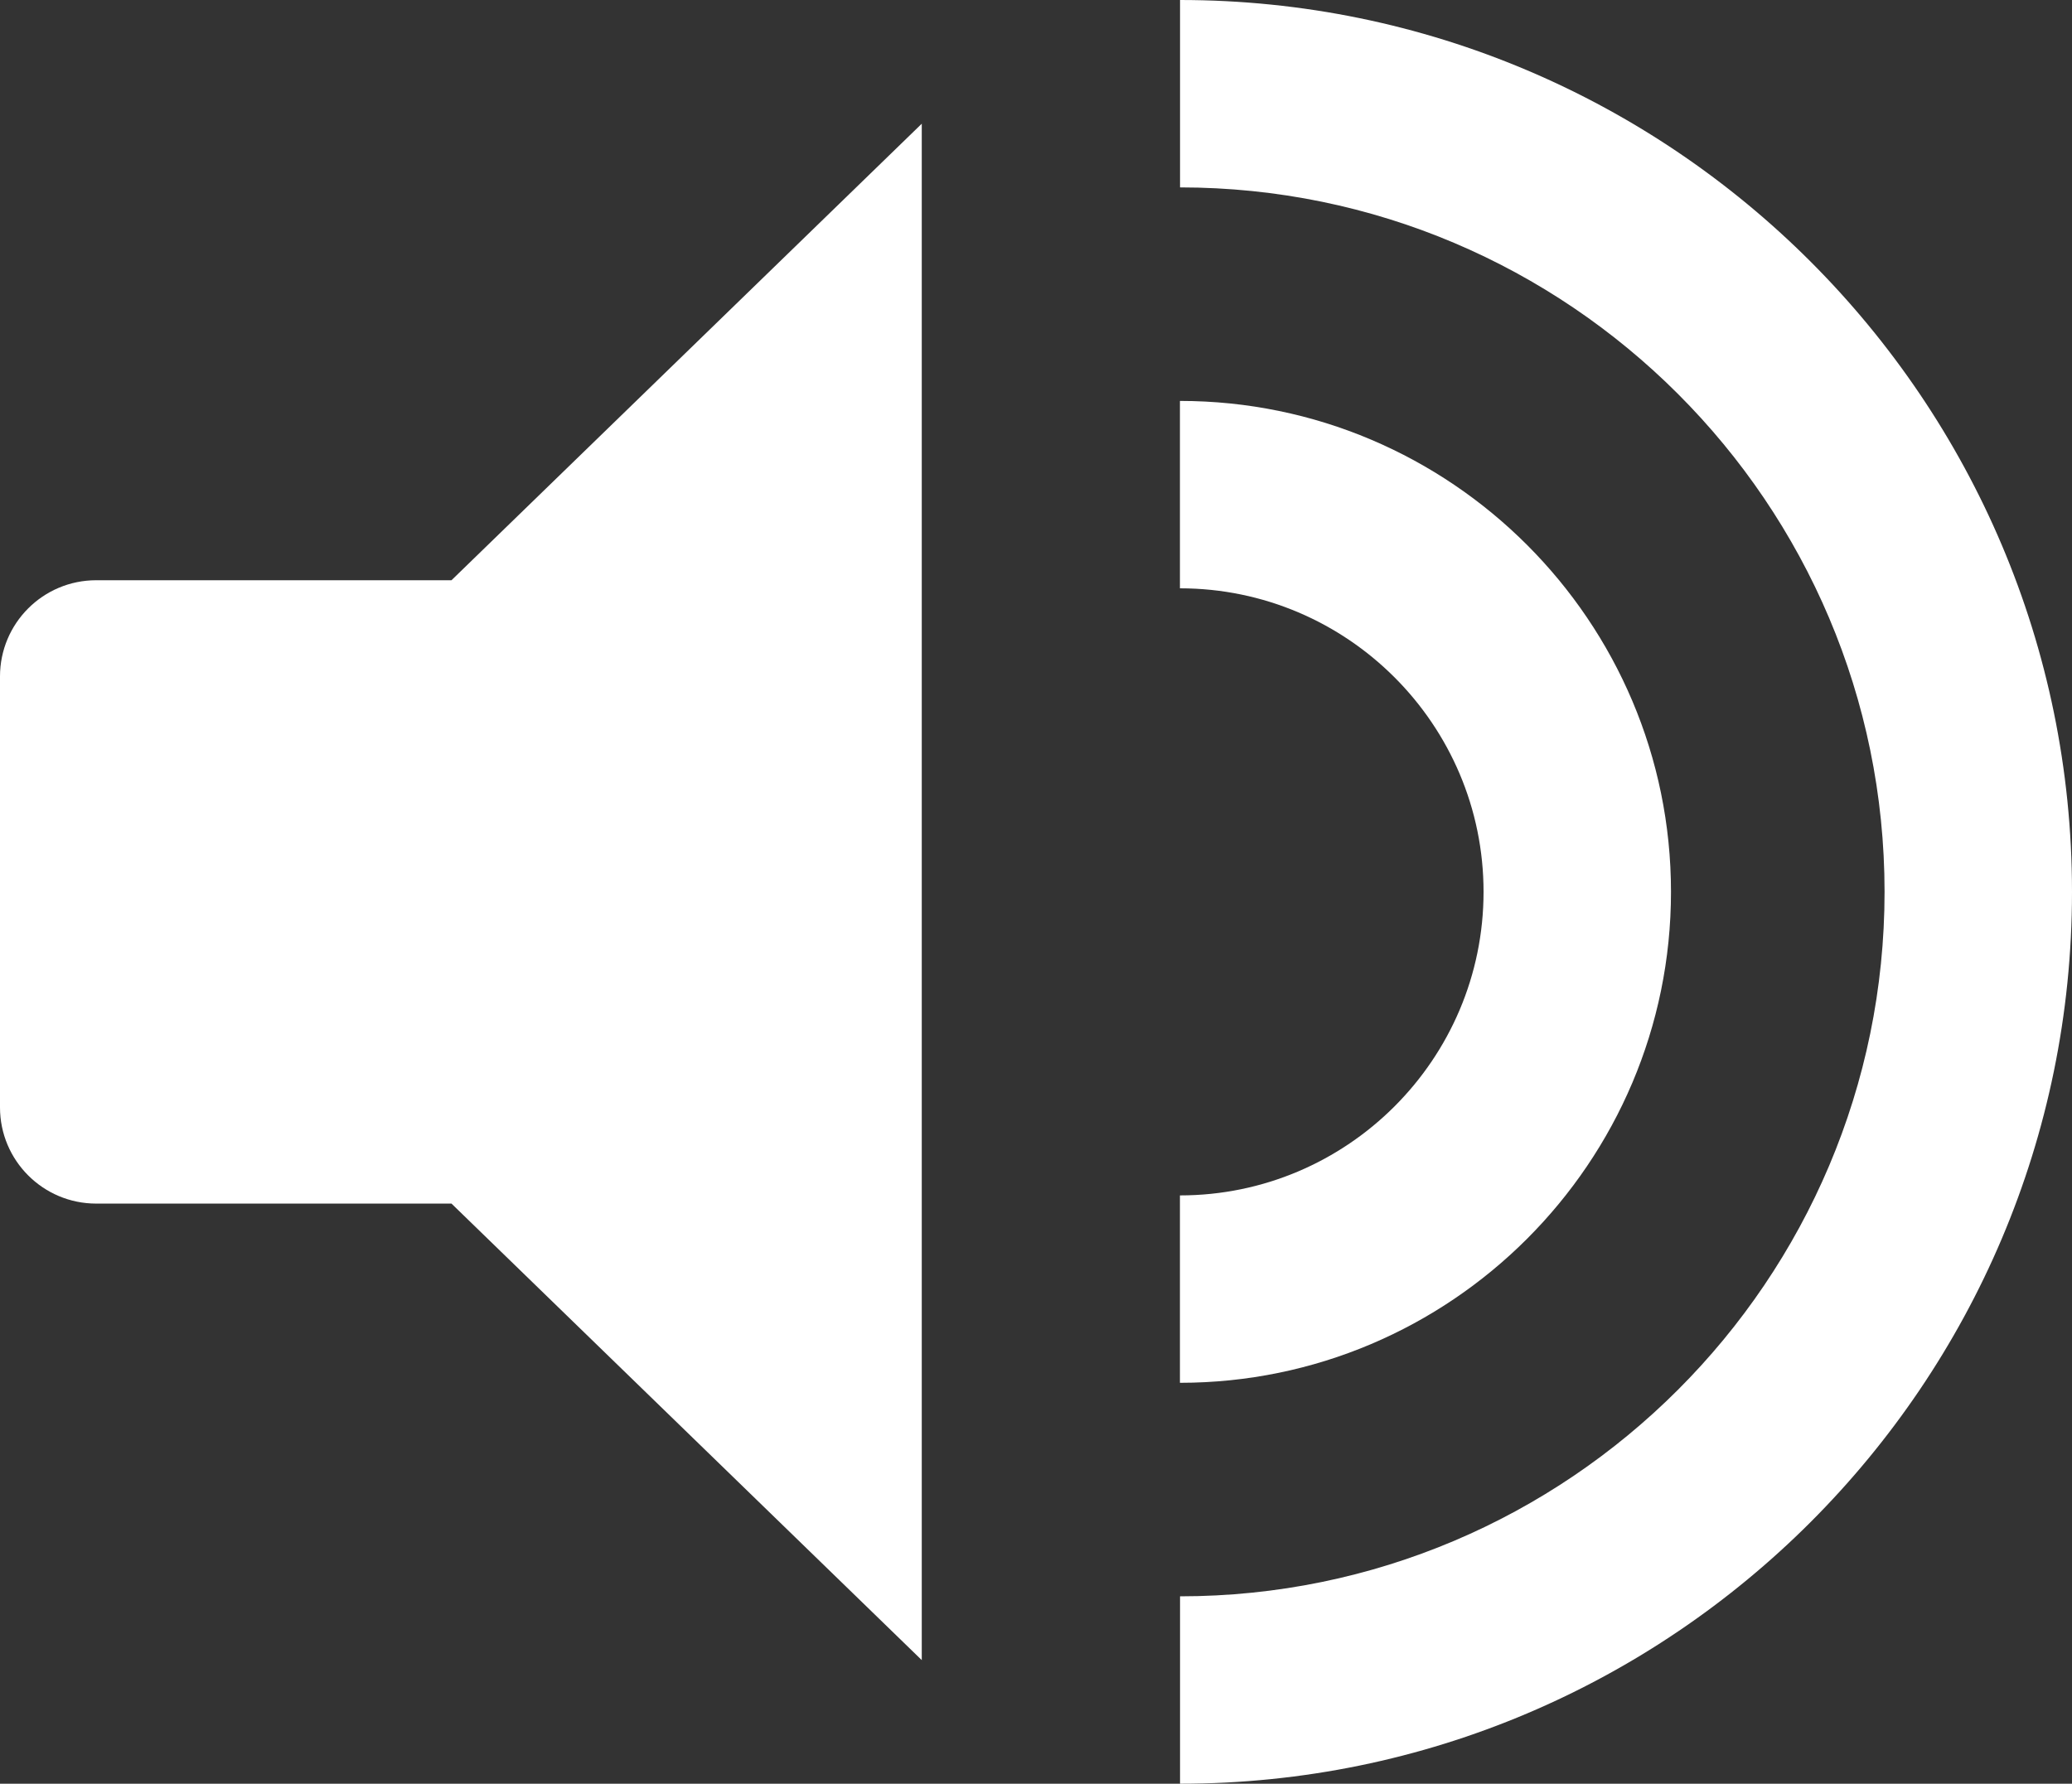 <?xml version="1.0" encoding="utf-8"?>
<!-- Generator: Adobe Illustrator 17.0.0, SVG Export Plug-In . SVG Version: 6.00 Build 0)  -->
<!DOCTYPE svg PUBLIC "-//W3C//DTD SVG 1.1//EN" "http://www.w3.org/Graphics/SVG/1.1/DTD/svg11.dtd">
<svg version="1.1" id="Layer_1" xmlns="http://www.w3.org/2000/svg" xmlns:xlink="http://www.w3.org/1999/xlink" x="0px" y="0px"
	 width="19.743px" height="17px" viewBox="0 0 19.743 17" enable-background="new 0 0 19.743 17" xml:space="preserve">
<rect x="0" y="0" width="19.743" height="17" fill="#333333" stroke="none"/>
<g>
	<defs>
		<rect id="SVGID_1_" width="19.743" height="17"/>
	</defs>
	<clipPath id="SVGID_2_">
		<use xlink:href="#SVGID_1_"  overflow="visible"/>
	</clipPath>
	<path clip-path="url(#SVGID_2_)" fill="#FFFFFF" d="M15.922,8.5c0-2.58-2.099-4.679-4.679-4.679v1.786
		c1.595,0,2.893,1.298,2.893,2.893s-1.298,2.893-2.893,2.893v1.786C13.823,13.179,15.922,11.08,15.922,8.5"/>
	<path clip-path="url(#SVGID_2_)" fill="#FFFFFF" d="M11.244,0v1.786c3.702,0,6.713,3.012,6.713,6.714s-3.011,6.714-6.713,6.714V17
		c4.687,0,8.499-3.813,8.499-8.5S15.931,0,11.244,0"/>
	<path clip-path="url(#SVGID_2_)" fill="#FFFFFF" d="M0.917,5.53C0.41,5.53,0,5.941,0,6.447v4.107c0,0.506,0.41,0.917,0.917,0.917
		h3.385l4.481,4.351V1.179L4.302,5.53H0.917z"/>
</g>
</svg>
